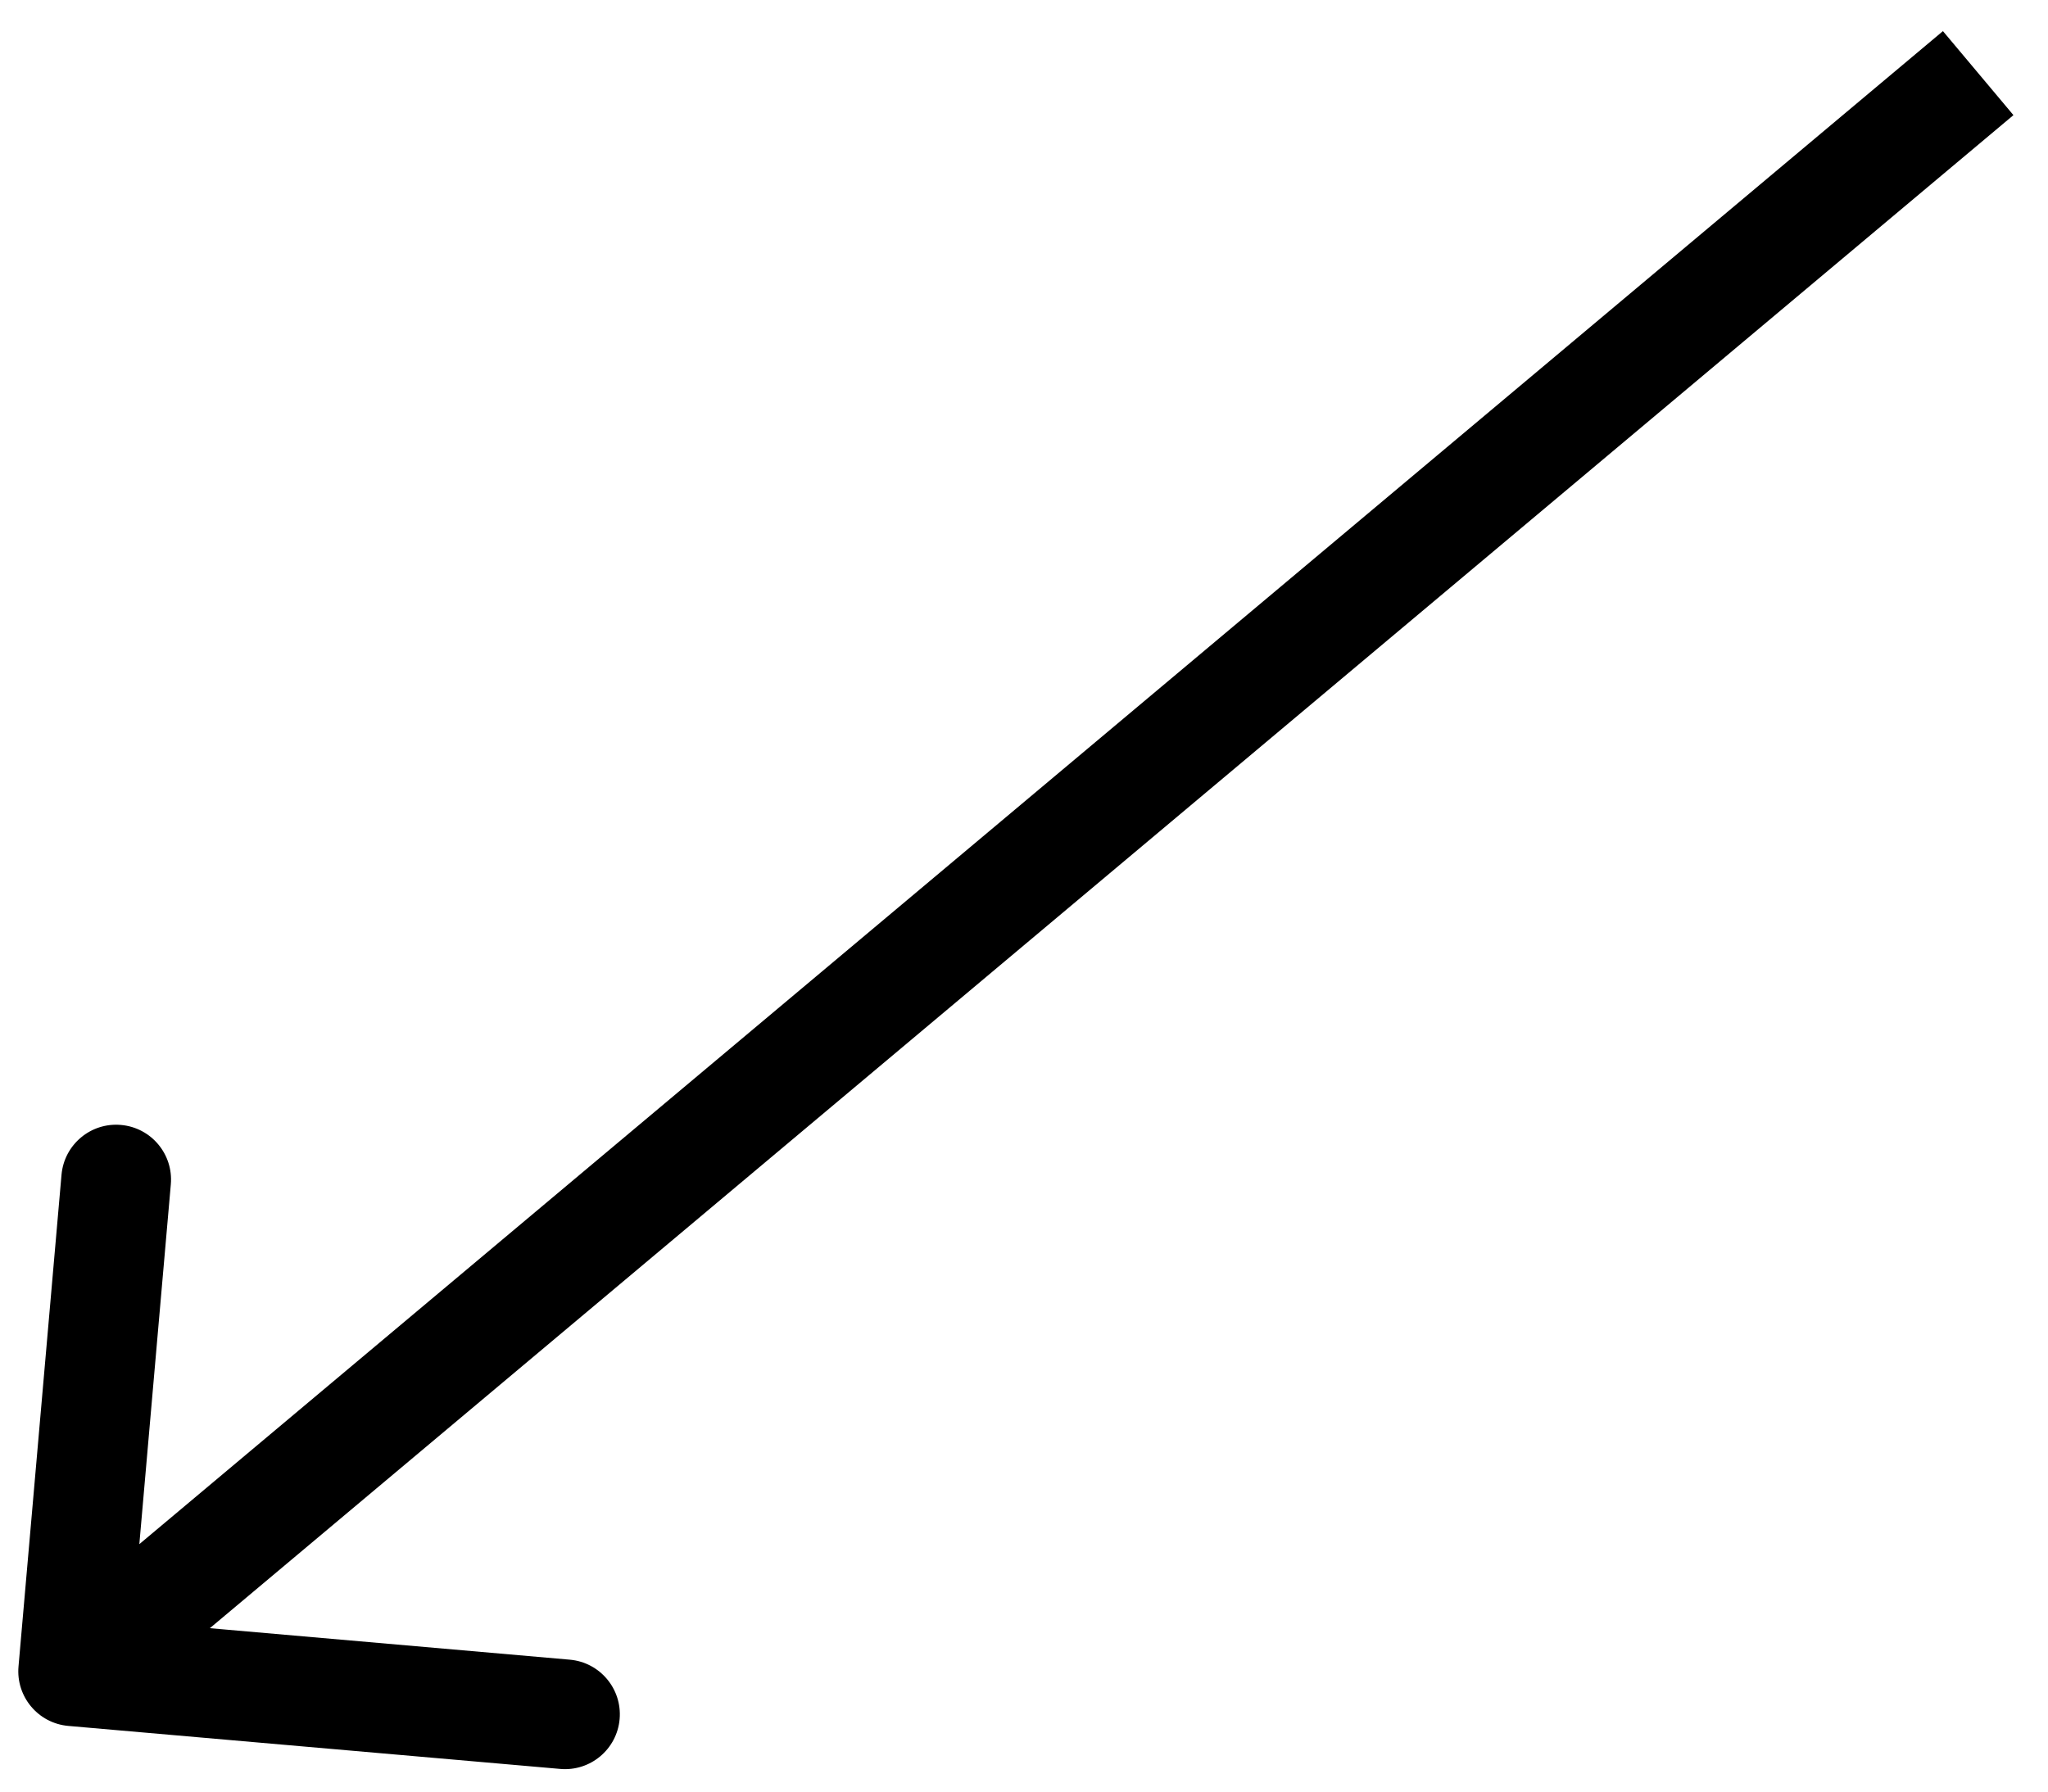 <svg width="56" height="49" viewBox="0 0 56 49" fill="none" xmlns="http://www.w3.org/2000/svg">
<path d="M0.506 45.579C0.434 46.404 1.044 47.132 1.869 47.204L15.318 48.38C16.143 48.453 16.871 47.842 16.943 47.017C17.015 46.192 16.405 45.464 15.579 45.392L3.625 44.346L4.671 32.392C4.743 31.566 4.133 30.839 3.307 30.767C2.482 30.694 1.755 31.305 1.682 32.13L0.506 45.579ZM53.127 0.851L1.036 44.56L2.964 46.859L55.055 3.149L53.127 0.851Z" fill="black"/>
</svg>
